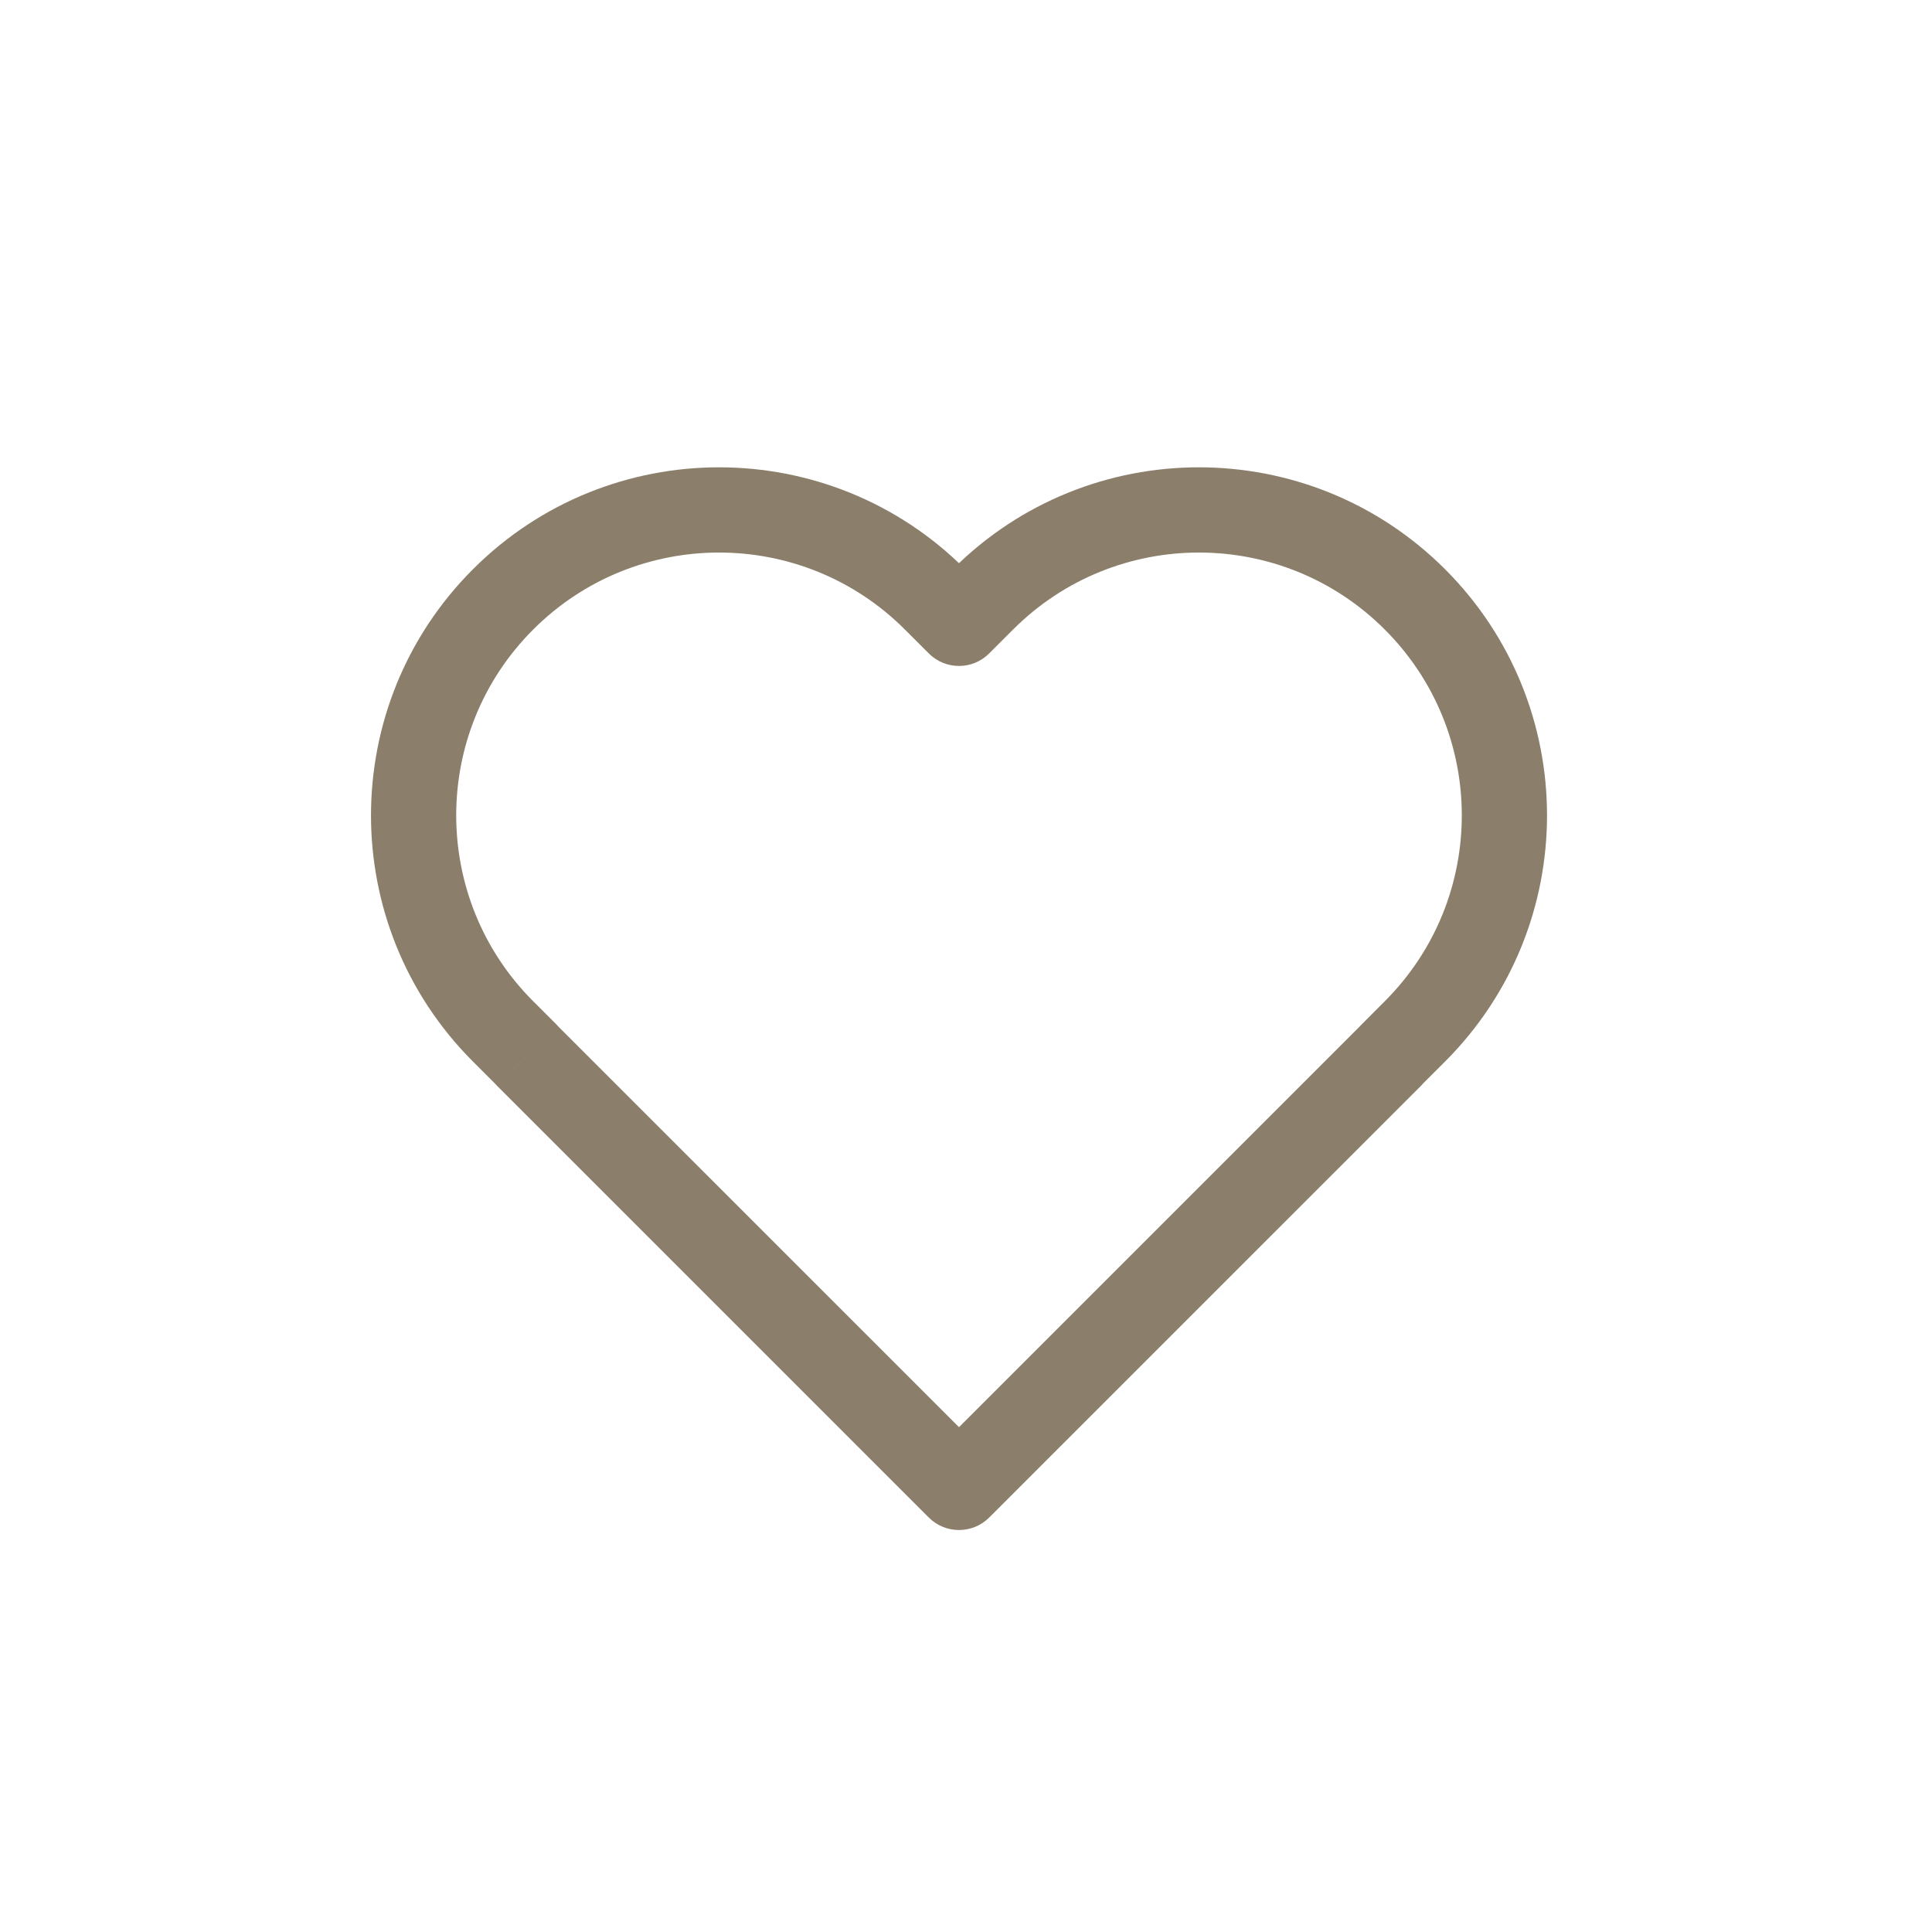 <svg width="34" height="34" viewBox="0 0 34 34" fill="none" xmlns="http://www.w3.org/2000/svg">
<path d="M17.298 10.548L17.828 11.079L17.298 10.548ZM24.9 10.548L25.431 10.018V10.018L24.9 10.548ZM16.877 10.969L16.346 11.5C16.639 11.793 17.114 11.793 17.407 11.5L16.877 10.969ZM16.456 10.548L15.925 11.079V11.079L16.456 10.548ZM8.853 10.548L8.323 10.018H8.323L8.853 10.548ZM8.853 18.151L9.383 17.62H9.383L8.853 18.151ZM9.274 18.572L9.805 19.102C9.945 18.962 10.024 18.771 10.024 18.572C10.024 18.373 9.945 18.182 9.805 18.042L9.274 18.572ZM9.273 18.573L8.743 18.043C8.602 18.183 8.523 18.374 8.523 18.573C8.523 18.772 8.602 18.963 8.743 19.104L9.273 18.573ZM16.875 26.176L16.345 26.706C16.638 26.999 17.113 26.999 17.406 26.706L16.875 26.176ZM16.877 26.174L17.407 25.644C17.114 25.351 16.64 25.351 16.347 25.644L16.877 26.174ZM16.878 26.176L16.348 26.706C16.64 26.999 17.115 26.999 17.408 26.706L16.878 26.176ZM24.48 18.573L25.011 19.104C25.304 18.811 25.304 18.336 25.011 18.043L24.48 18.573ZM24.479 18.572L23.949 18.042C23.656 18.334 23.656 18.809 23.949 19.102L24.479 18.572ZM24.9 18.151L25.431 18.681L24.9 18.151ZM17.828 11.079C19.635 9.272 22.564 9.272 24.37 11.079L25.431 10.018C23.038 7.626 19.16 7.626 16.767 10.018L17.828 11.079ZM17.407 11.5L17.828 11.079L16.767 10.018L16.346 10.439L17.407 11.5ZM15.925 11.079L16.346 11.5L17.407 10.439L16.986 10.018L15.925 11.079ZM9.383 11.079C11.19 9.272 14.119 9.272 15.925 11.079L16.986 10.018C14.594 7.626 10.715 7.626 8.323 10.018L9.383 11.079ZM9.383 17.62C7.577 15.814 7.577 12.885 9.383 11.079L8.323 10.018C5.931 12.41 5.931 16.289 8.323 18.681L9.383 17.62ZM9.805 18.042L9.383 17.62L8.323 18.681L8.744 19.102L9.805 18.042ZM9.803 19.104L9.805 19.102L8.744 18.041L8.743 18.043L9.803 19.104ZM17.406 25.645L9.803 18.043L8.743 19.104L16.345 26.706L17.406 25.645ZM16.347 25.644L16.345 25.645L17.406 26.706L17.407 26.705L16.347 25.644ZM17.408 25.645L17.407 25.644L16.346 26.705L16.348 26.706L17.408 25.645ZM23.95 18.043L16.348 25.645L17.408 26.706L25.011 19.104L23.95 18.043ZM23.949 19.102L23.95 19.104L25.011 18.043L25.009 18.042L23.949 19.102ZM24.37 17.62L23.949 18.042L25.009 19.102L25.431 18.681L24.37 17.62ZM24.37 11.079C26.177 12.885 26.177 15.814 24.37 17.62L25.431 18.681C27.823 16.289 27.823 12.41 25.431 10.018L24.37 11.079Z" fill="#8B7E6A"/>
</svg>
